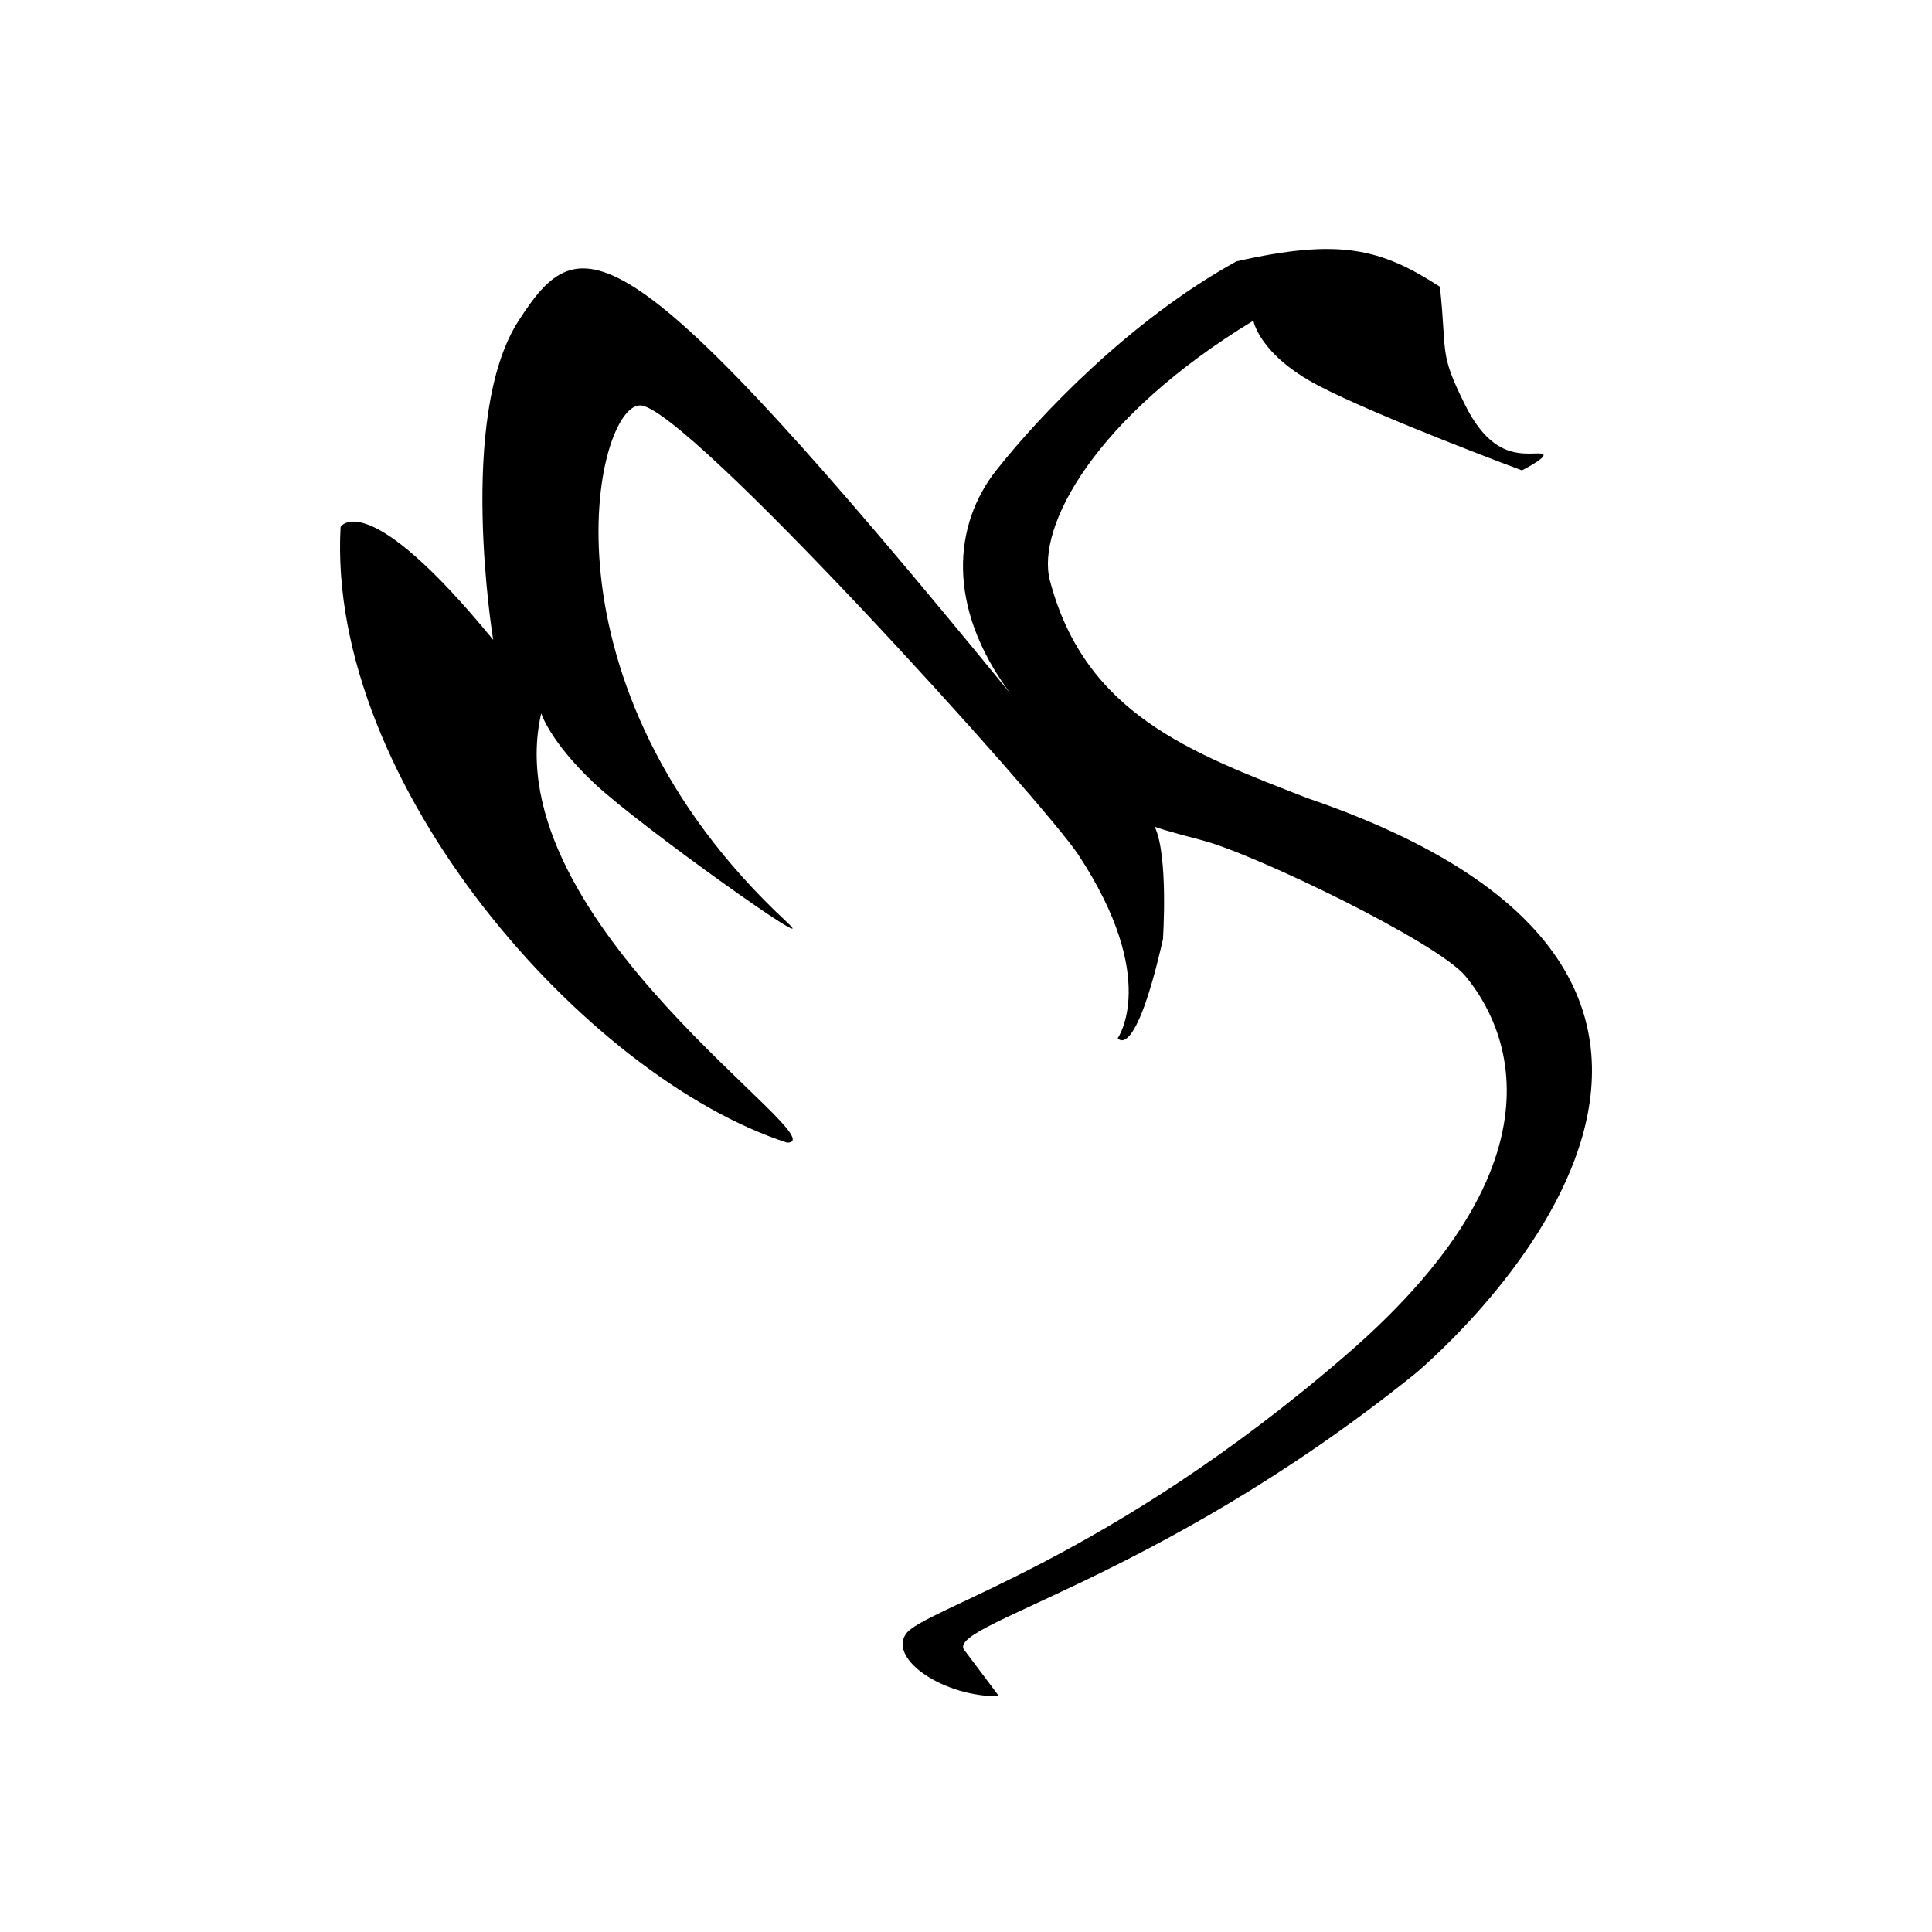 <svg width="500" height="500" viewBox="0 0 500 500" fill="none" xmlns="http://www.w3.org/2000/svg">
<rect width="500" height="500" fill="white"/>
<path d="M258.551 438.999C244.259 439.134 230.028 429.495 234.416 422.916C238.804 416.337 286.343 404.332 348.509 350.544C410.676 296.755 386.451 261.294 379.227 252.585C372.003 243.876 325.106 221.151 311.21 217.496C301.374 214.909 299.233 214.153 298.822 213.932C302.421 221.332 300.97 243.082 300.97 243.082C293.657 275.247 289.269 268.668 289.269 268.668C289.269 268.668 300.239 253.316 279.029 221.151C270.175 207.723 177.37 104.917 165.668 104.917C153.966 104.917 137.543 177.294 203.699 238.696C213.938 248.199 165.668 213.841 153.966 202.875C142.264 191.91 140.07 184.599 140.07 184.599C127.637 238.696 217.595 295.716 203.699 295.716C151.772 278.903 84.486 202.875 88.143 136.351C88.143 136.351 94.725 125.386 127.637 165.593C127.637 165.593 118.129 107.841 134.219 82.986C150.309 58.131 160.548 55.938 261.477 179.482C244.655 156.82 246.849 135.62 257.82 121.731C268.79 107.841 292.194 82.986 319.986 67.634C346.755 61.588 357.353 64.322 372.645 74.213C374.56 91.832 372.273 91.014 379.227 104.917C386.181 118.82 393.854 117.344 398.242 117.344C402.631 117.344 393.854 121.731 393.854 121.731C393.854 121.731 356.554 107.841 341.196 99.8C325.837 91.758 324.374 82.986 324.374 82.986C283.418 107.841 268.059 136.351 271.716 150.241C280.82 184.825 308.284 194.834 338.27 206.53C486.006 256.972 366.062 355.661 366.062 355.661C298.777 409.757 243.192 420.723 249.775 427.302L258.551 438.999Z" fill="black"/>
</svg>
